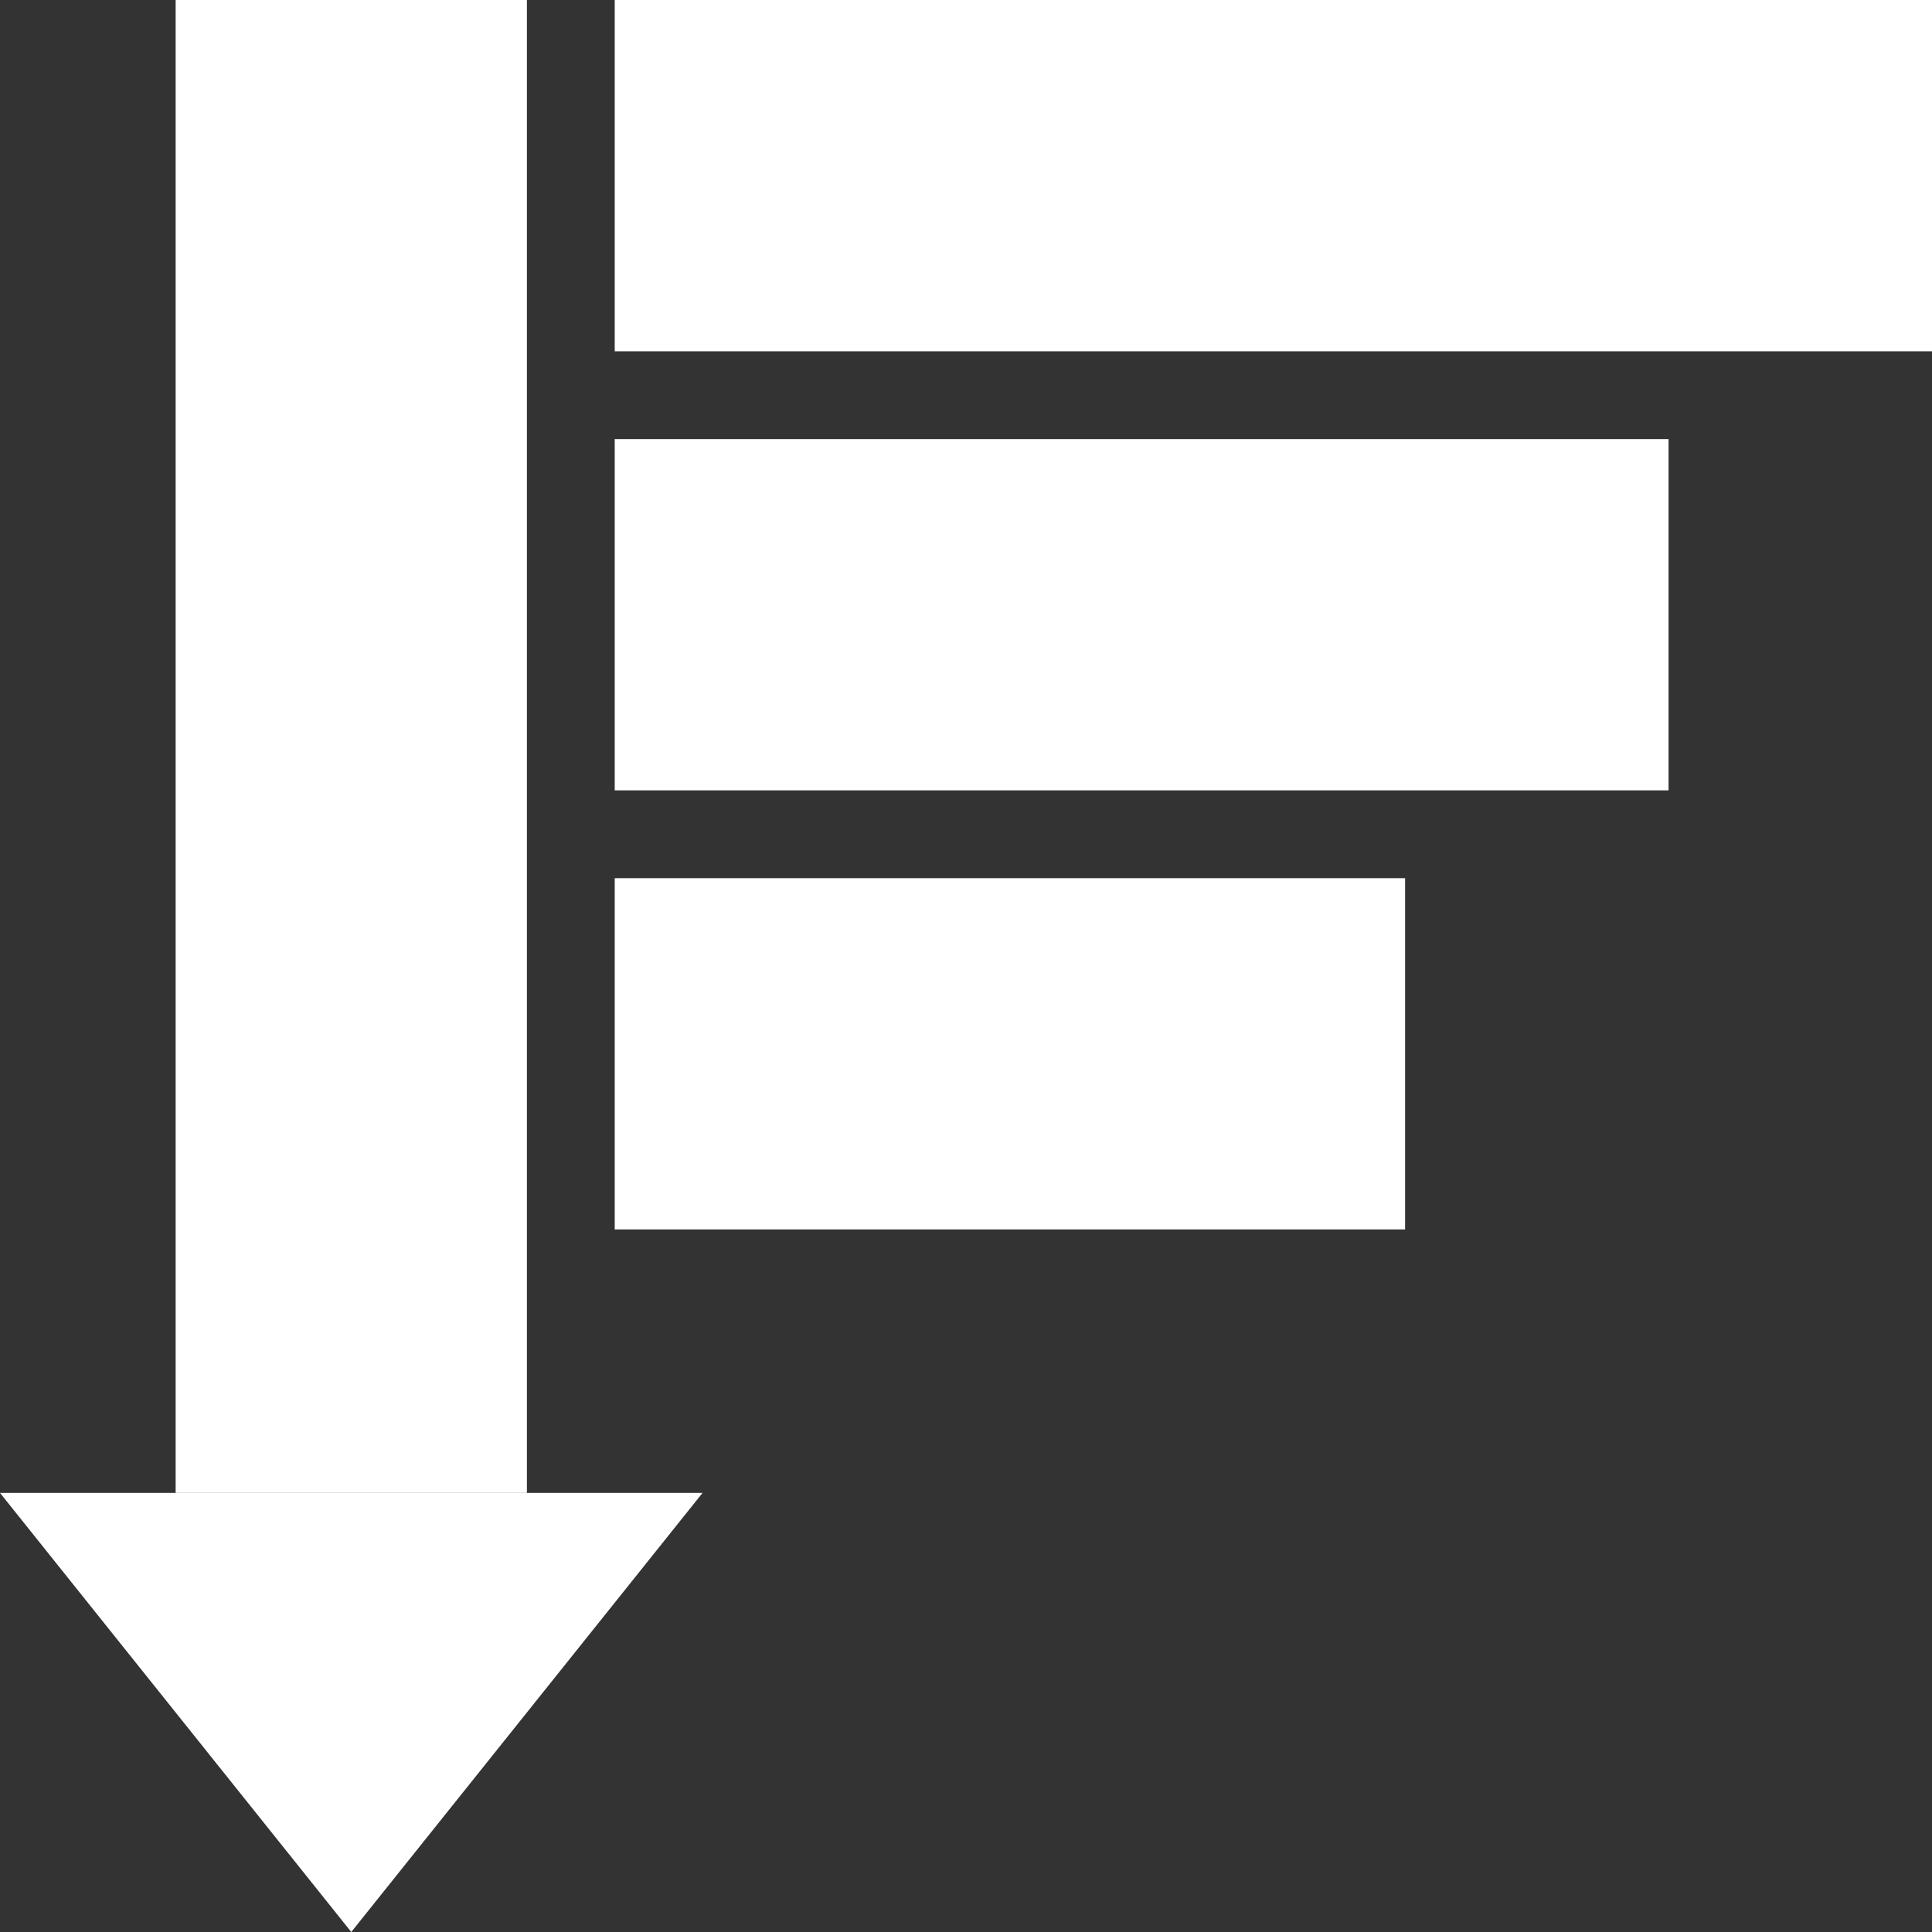 <svg width="22" height="22" viewBox="0 0 22 22" fill="none" xmlns="http://www.w3.org/2000/svg">
<rect x="0" y="0" width="22" height="22" fill="#333333" stroke="none"/>
<path d="M7 0H22V4H7V0Z" fill="white"/>
<path d="M7 5H19V9H7V5Z" fill="white"/>
<path d="M7 10H16V14H7V10Z" fill="white"/>
<path fill-rule="evenodd" clip-rule="evenodd" d="M4 22L8 17H0L4 22Z" fill="white"/>
<path d="M2 0H6V17H2V0Z" fill="white"/>
</svg>
